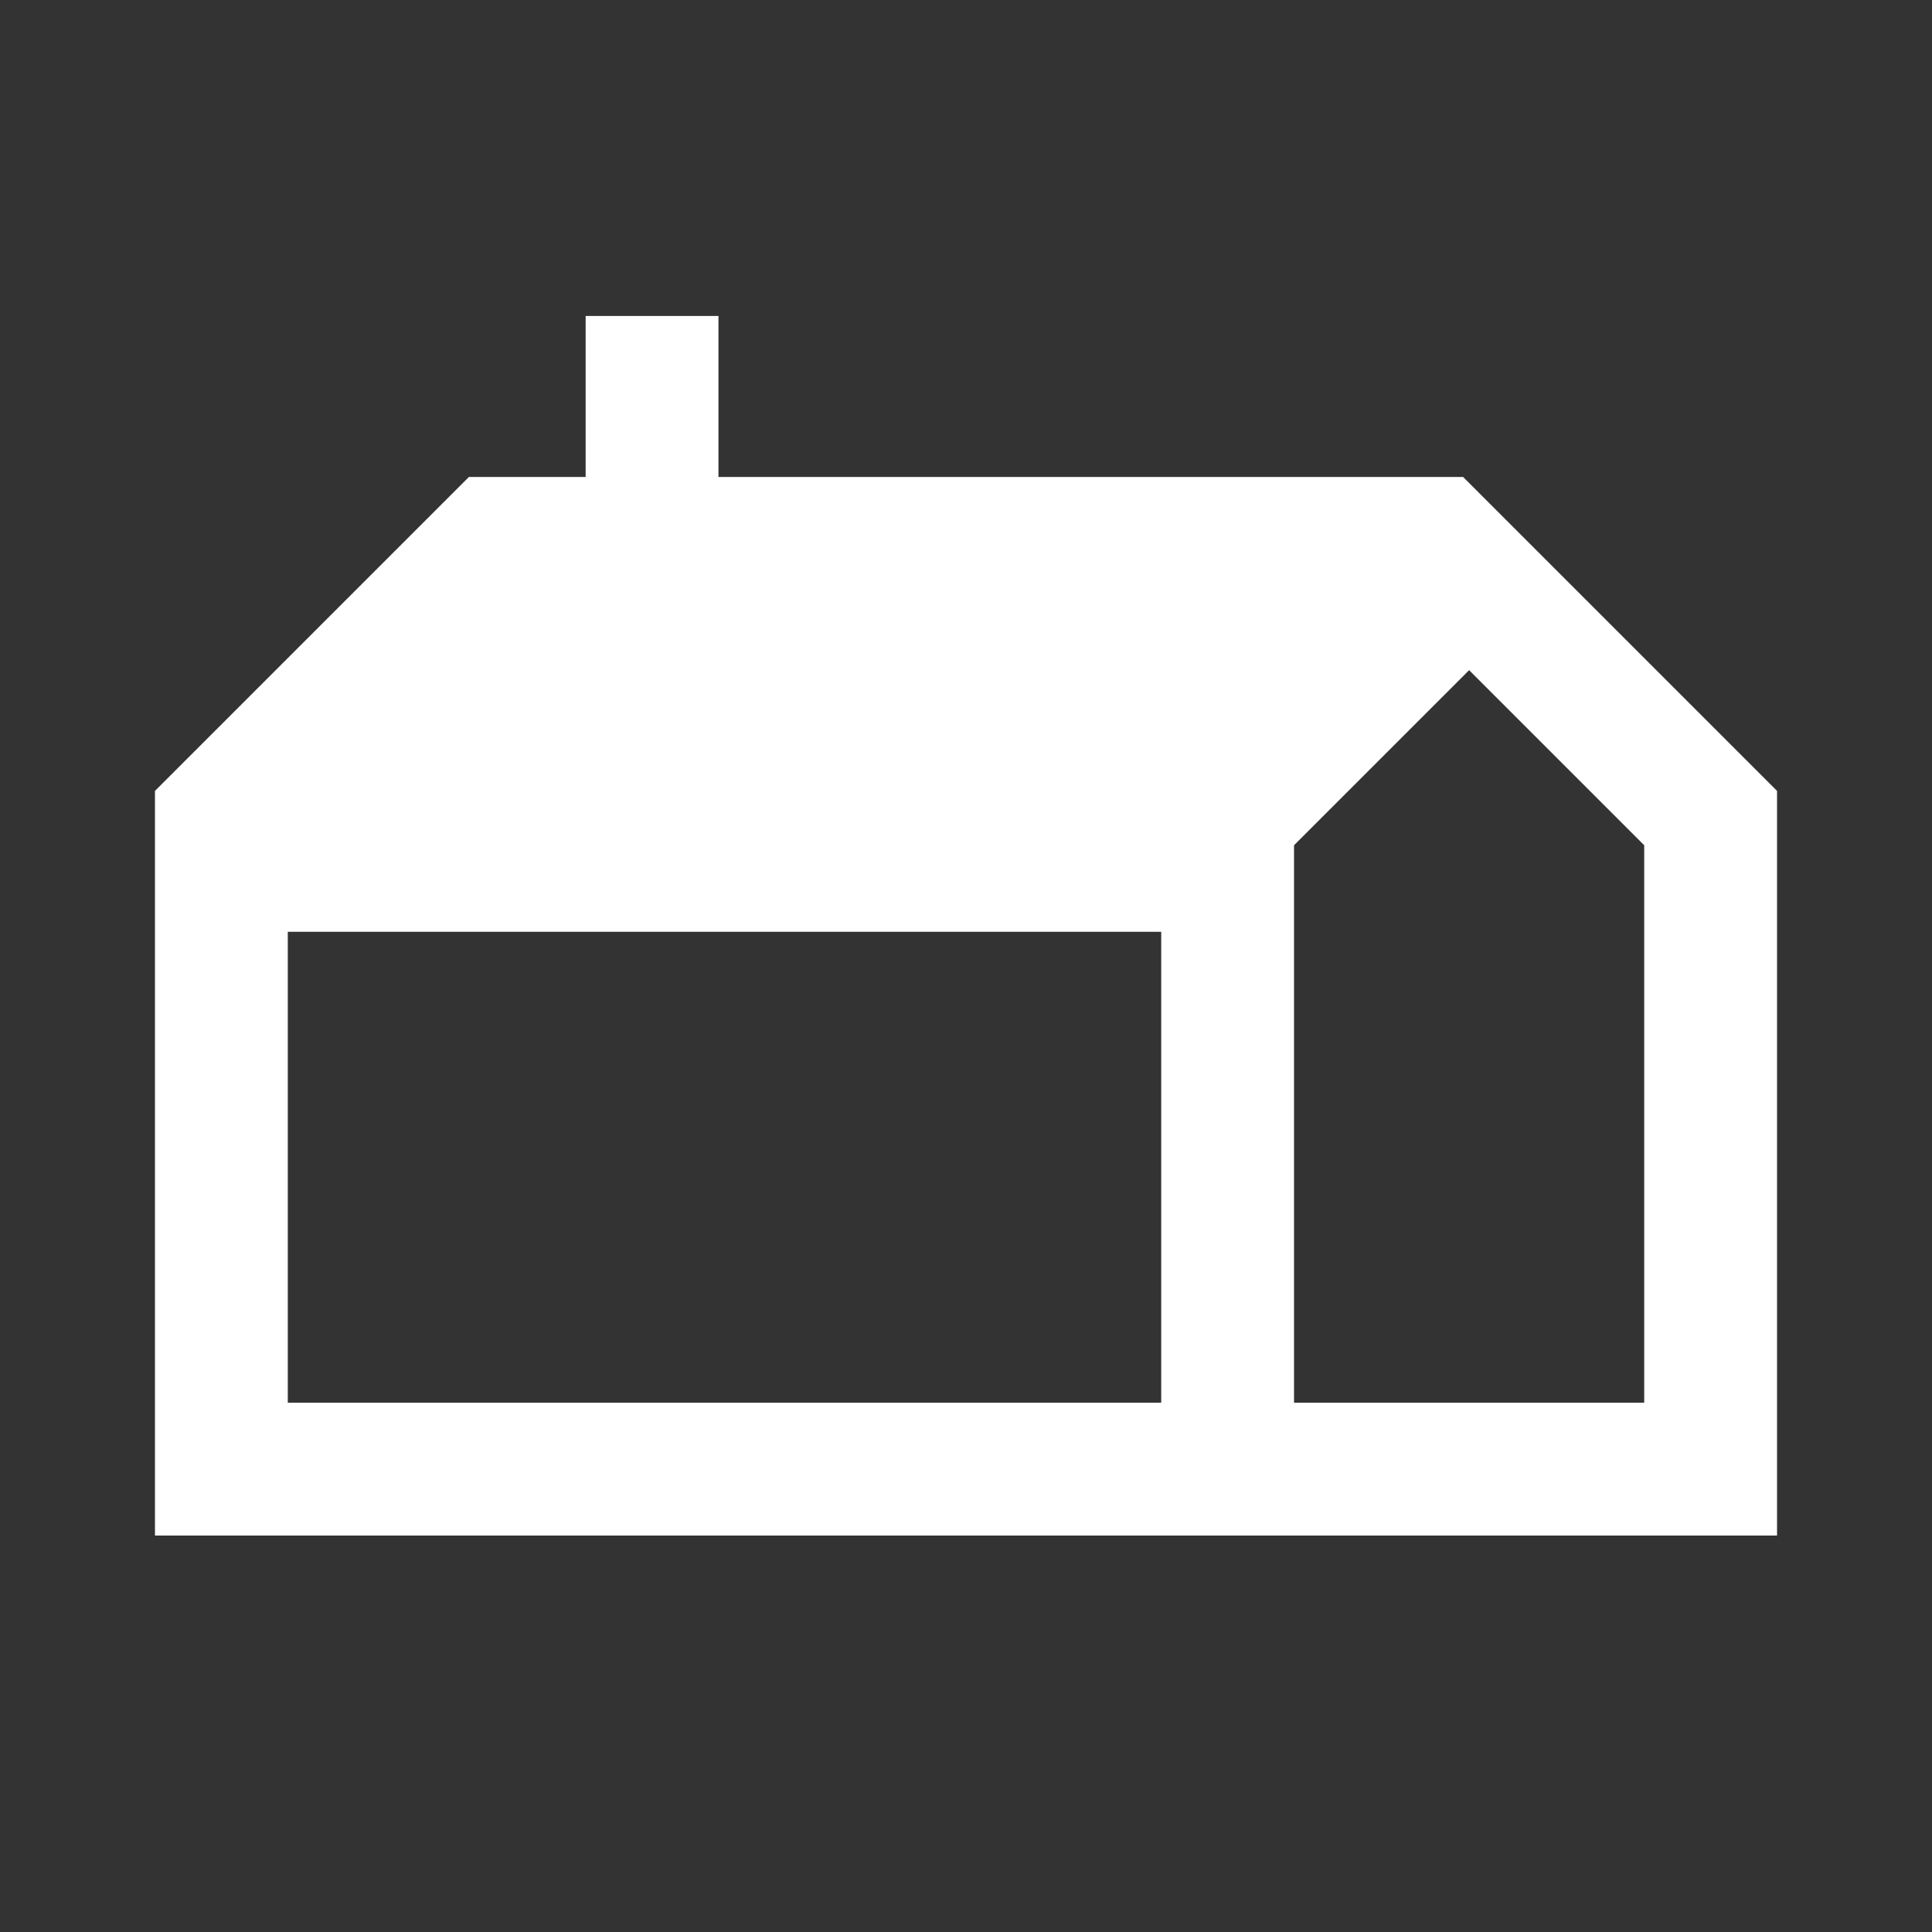 <svg xmlns="http://www.w3.org/2000/svg" height="48" width="48"><rect width="100%" height="100%" fill="#333333" stroke="none"/><path fill="#FFFFFF" d="M3.85 38.15V19.65L11.65 11.85H14.55V7.85H17.85V11.85H36.35L44.15 19.65V38.15ZM32.15 34.85H40.85V21L36.5 16.65L32.15 21ZM7.15 34.85H28.85V23.15H7.15Z"/></svg>
